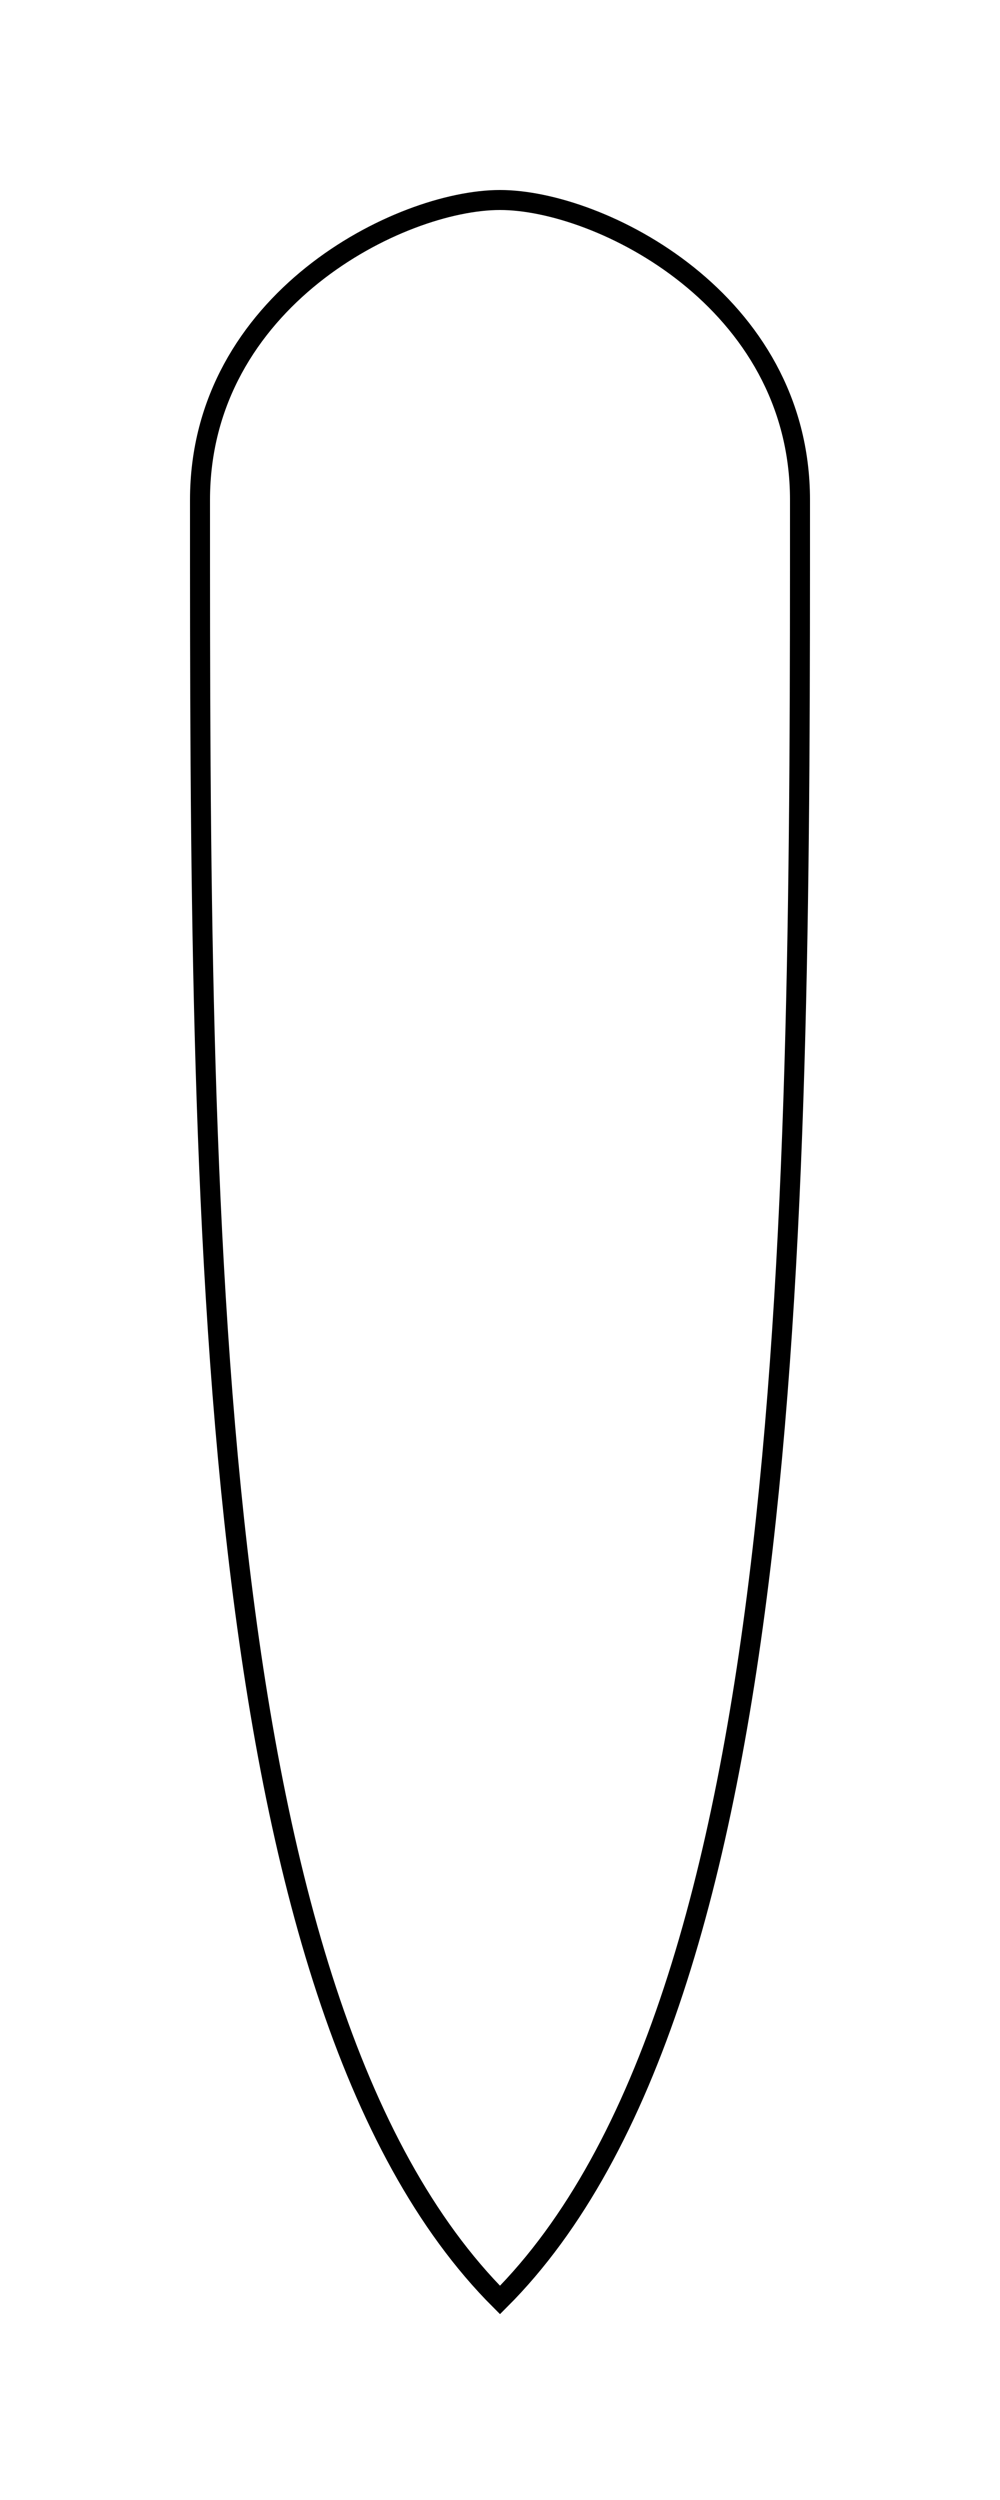 <svg viewBox="0 0 100 250" xmlns="http://www.w3.org/2000/svg">
  <path d="M20,50 C20,30 40,20 50,20 C60,20 80,30 80,50 C80,120 80,200 50,230 C20,200 20,120 20,50 Z" 
        fill="none" 
        stroke="currentColor" 
        stroke-width="2"/>
</svg> 